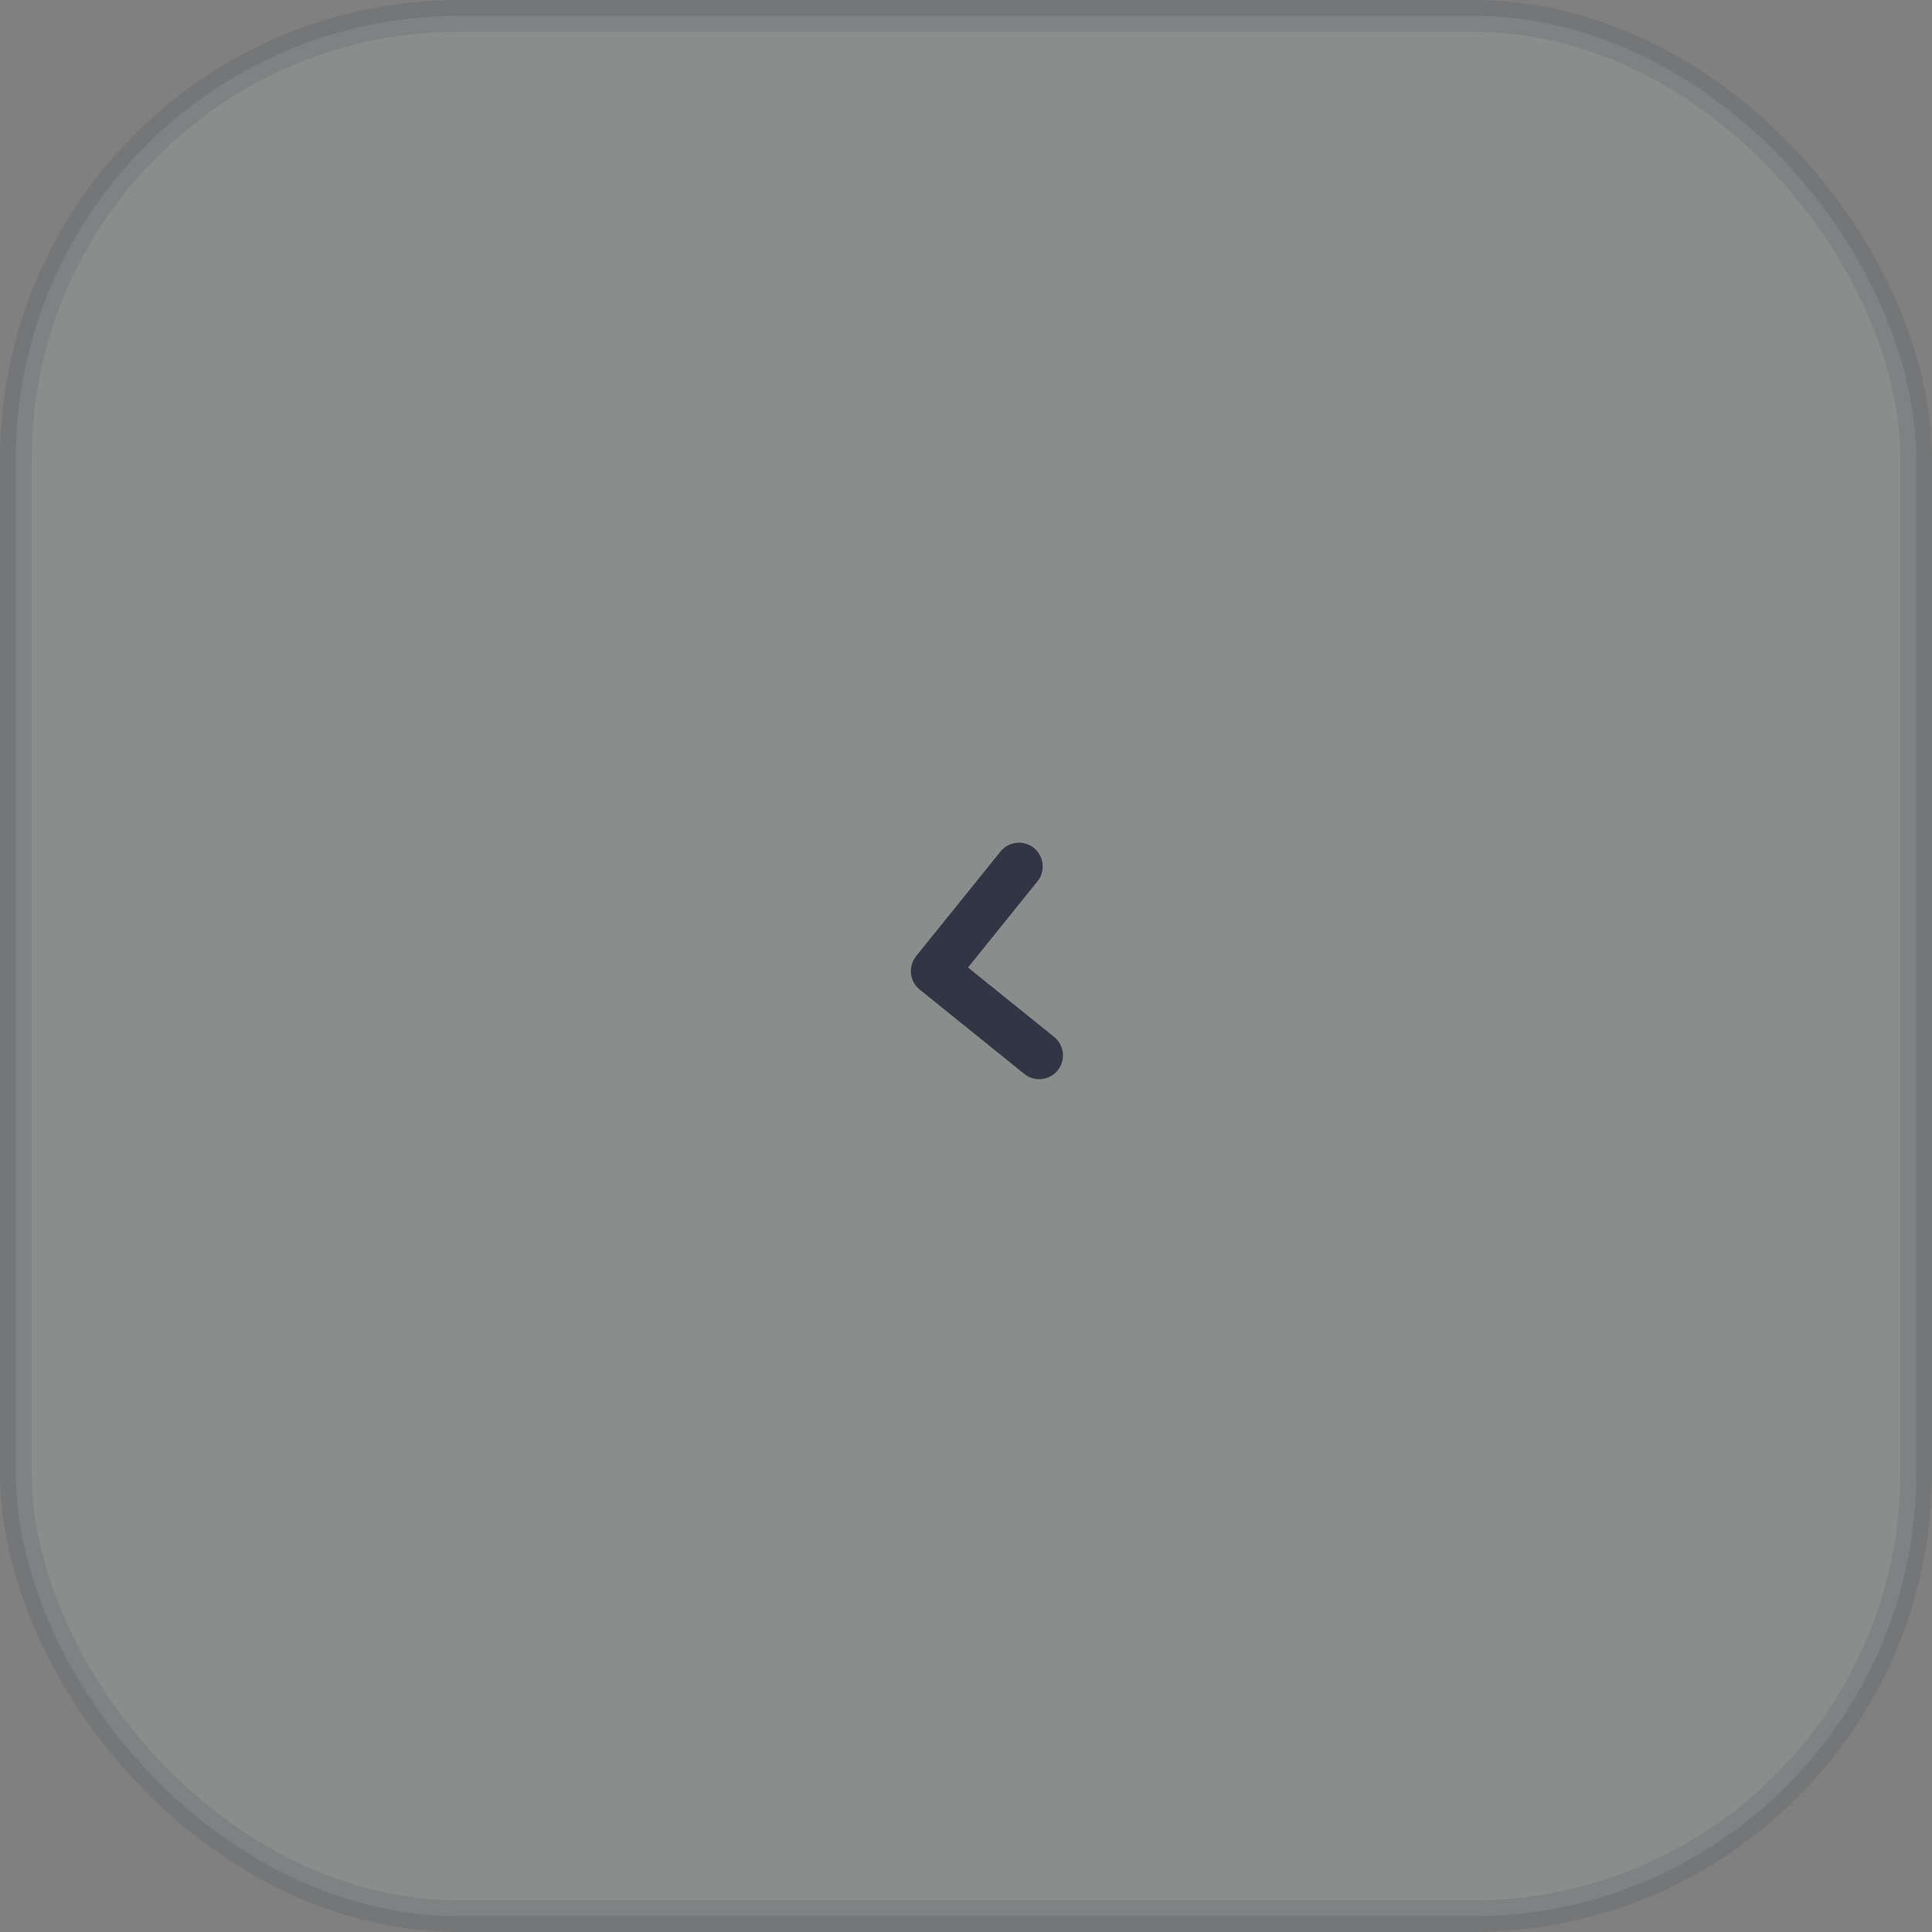 <svg width="61" height="61" viewBox="0 0 61 61" fill="none" xmlns="http://www.w3.org/2000/svg">
<rect x="0" y="0" width="61" height="61" fill="#808080" stroke="none"/>
<rect opacity="0.1" x="0.5" y="0.5" width="60" height="60" rx="14" fill="#F9FAFF" stroke="#1B1F31"/>
<g opacity="0.8">
<path d="M32.811 33.323L29.509 30.66L32.172 27.357" stroke="#1B1F31" stroke-width="1.5" stroke-linecap="round" stroke-linejoin="round"/>
</g>
</svg>
